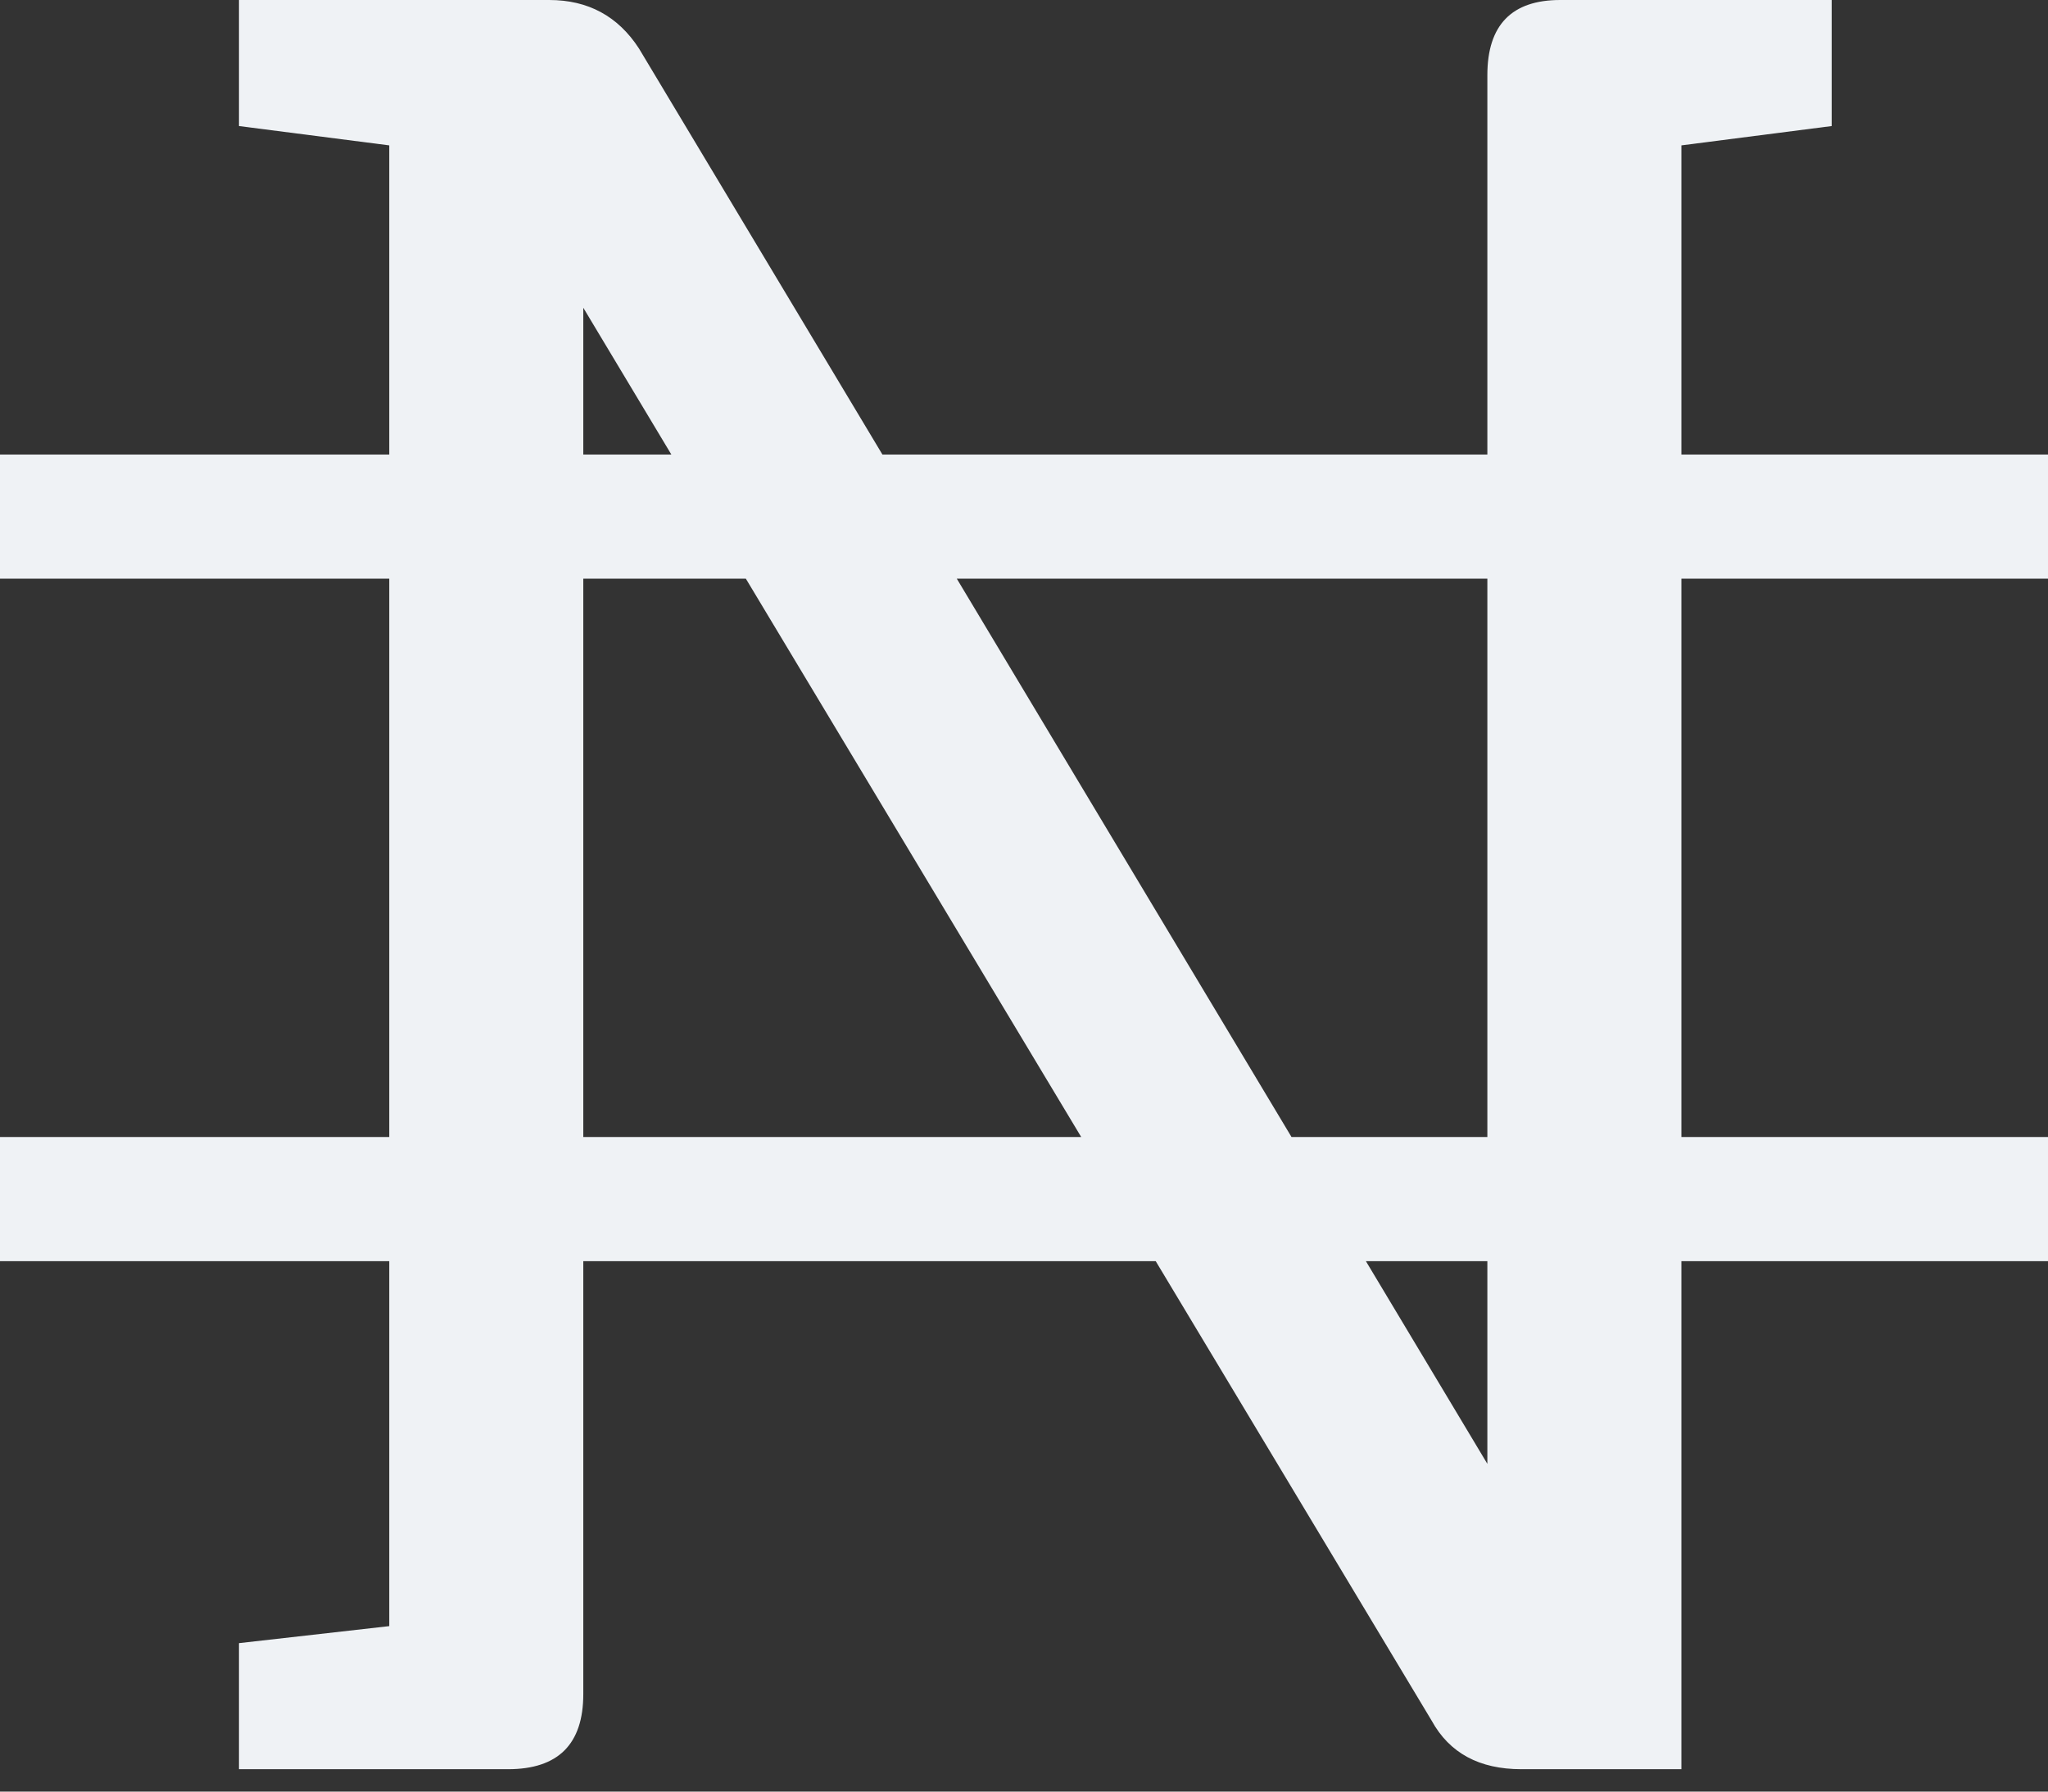<svg width="16" height="14" viewBox="0 0 16 14" fill="none" xmlns="http://www.w3.org/2000/svg">
<rect x="0" y="0" width="16" height="14" fill="#333333" stroke="none"/>
<path fill-rule="evenodd" clip-rule="evenodd" d="M13.136 13.825H11.886C11.557 13.825 11.324 13.699 11.185 13.446L9.029 9.855H4.557V13.238C4.557 13.629 4.361 13.825 3.969 13.825H1.867V12.84L3.041 12.707V9.855H0V8.885H3.041V4.522H0V3.552H3.041V1.136L1.867 0.985V0H4.291C4.594 0 4.828 0.126 4.992 0.379L6.894 3.552H11.62V0.587C11.62 0.196 11.81 0 12.189 0H14.31V0.985L13.136 1.136V3.552H16V4.522H13.136V8.885H16V9.855H13.136V13.825ZM4.557 8.885H8.447L5.827 4.522H4.557V8.885ZM10.671 9.855L11.62 11.439V9.855H10.671ZM11.62 8.885H10.09L7.475 4.522H11.62V8.885ZM4.557 2.405L5.245 3.552H4.557V2.405Z" fill="#EFF2F5"/>
</svg>
